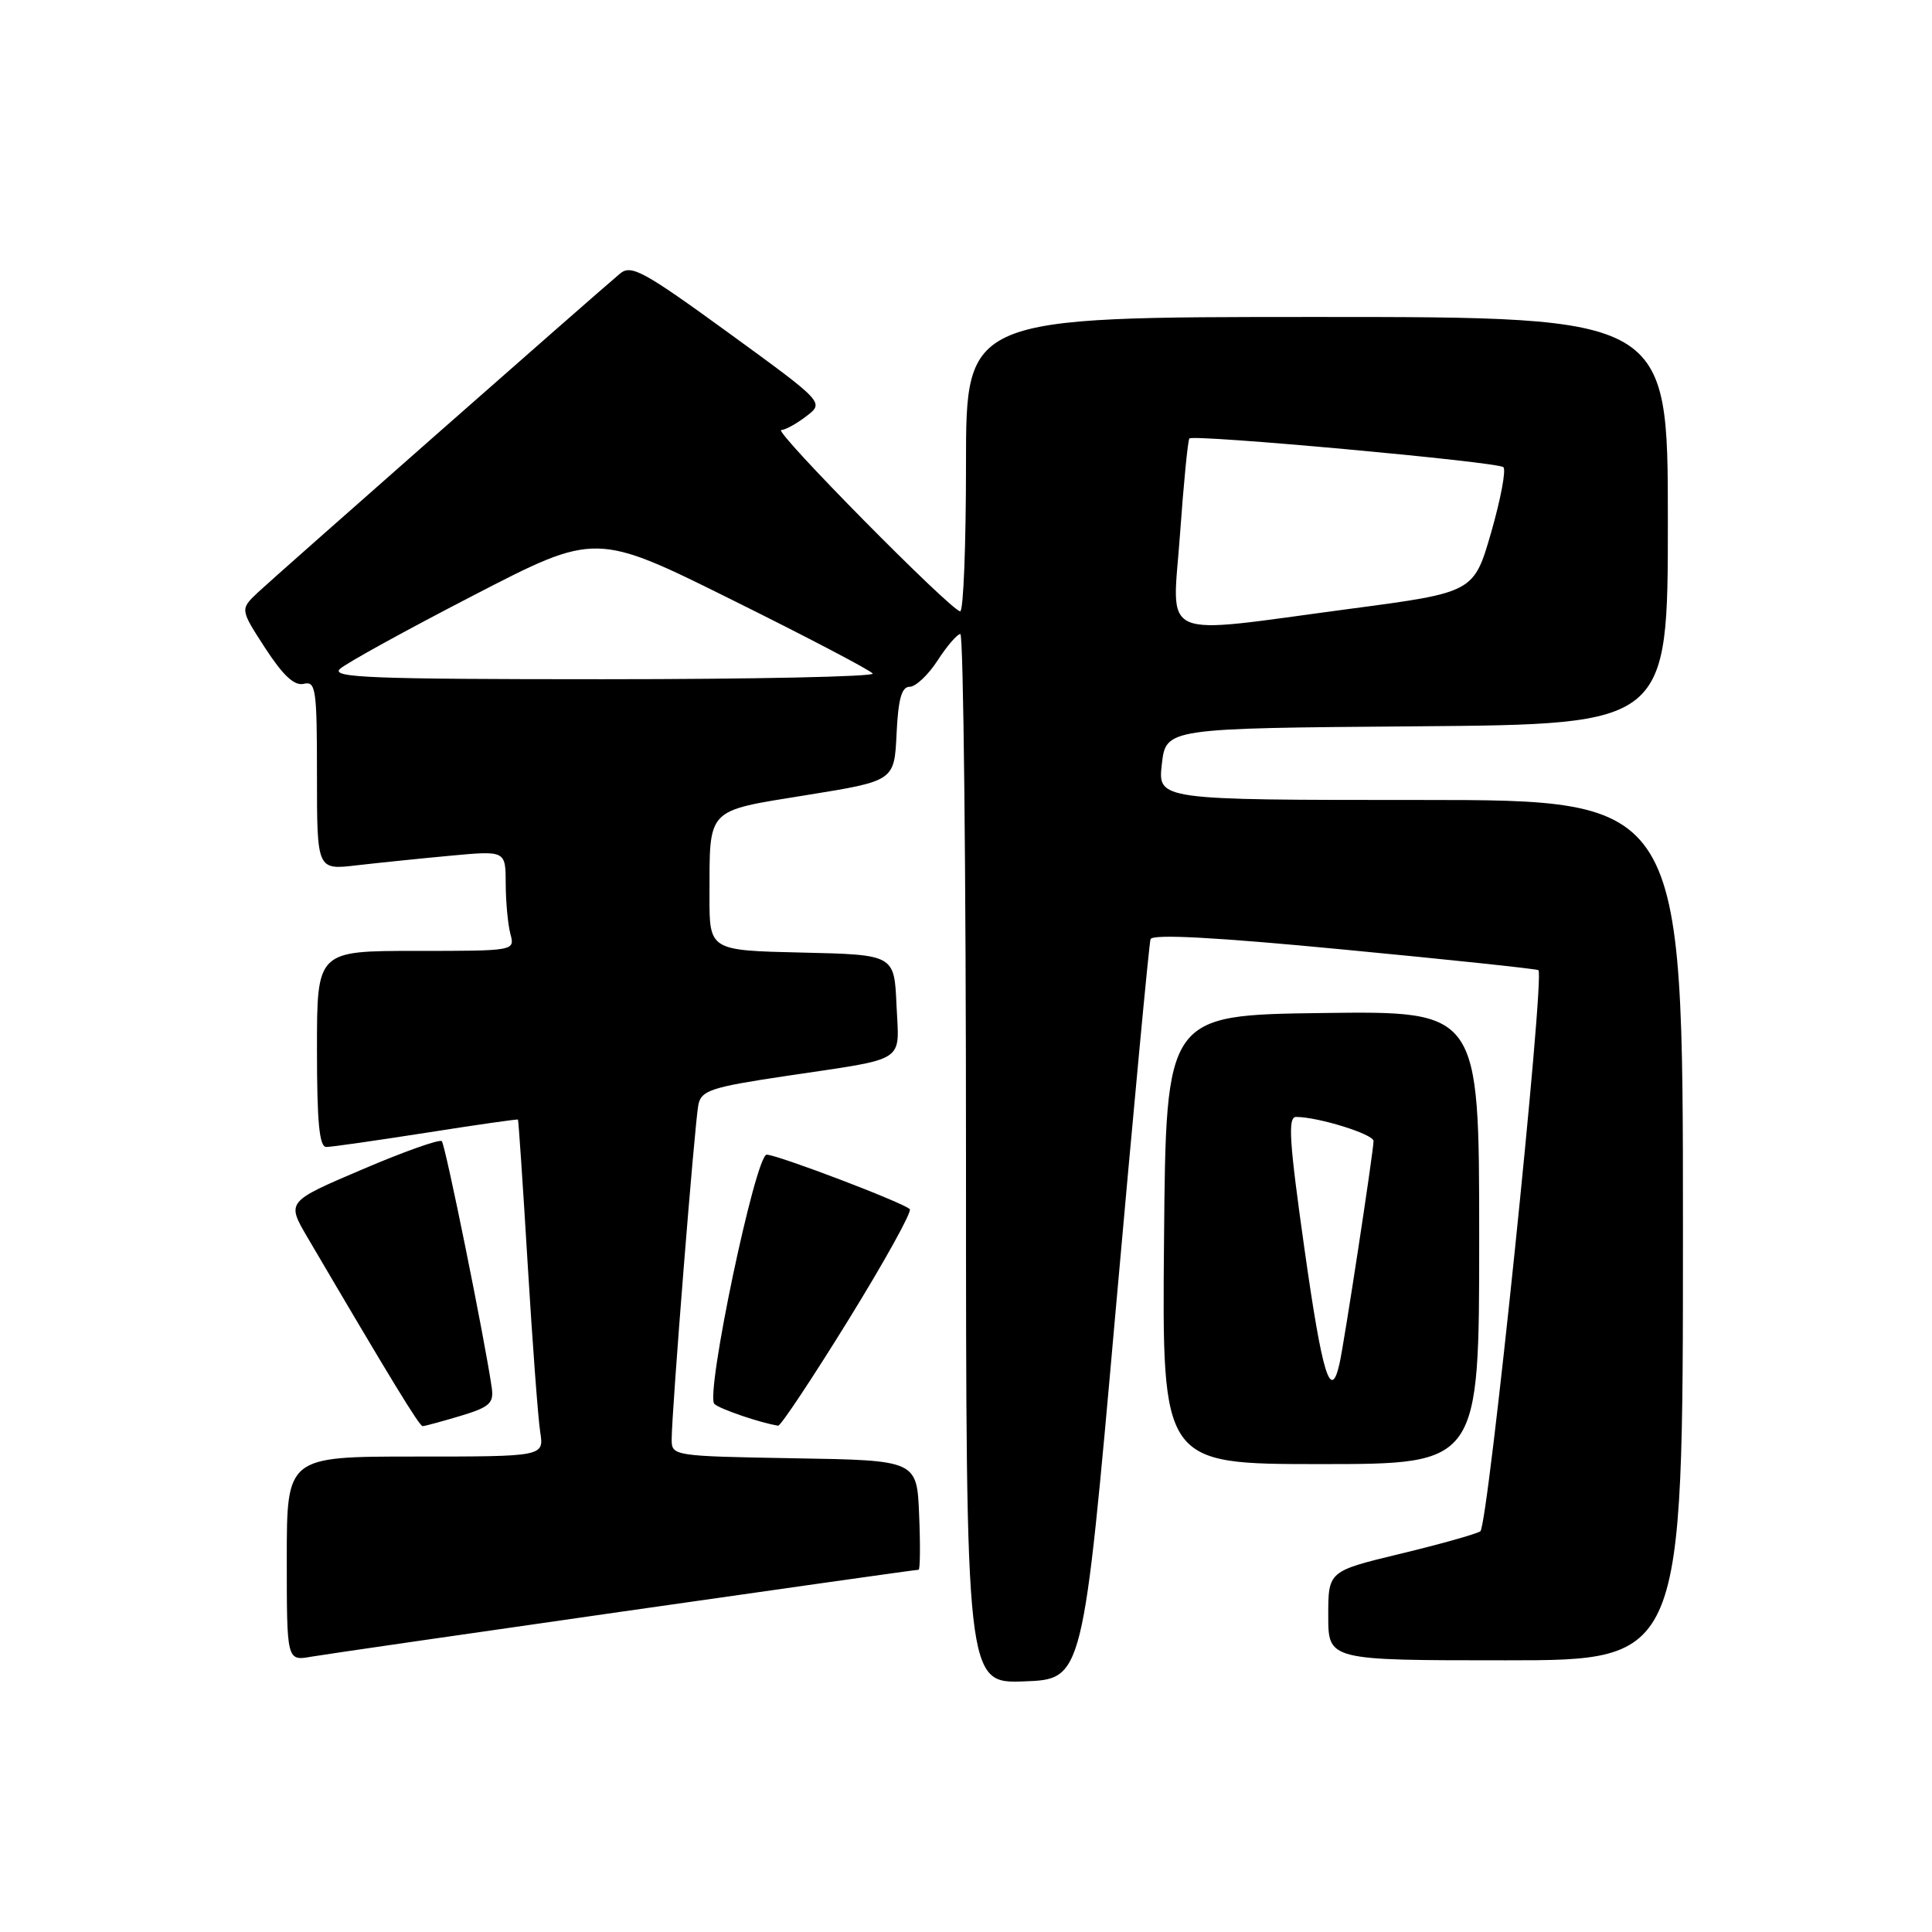 <?xml version="1.0" encoding="UTF-8" standalone="no"?>
<!DOCTYPE svg PUBLIC "-//W3C//DTD SVG 1.1//EN" "http://www.w3.org/Graphics/SVG/1.1/DTD/svg11.dtd" >
<svg xmlns="http://www.w3.org/2000/svg" xmlns:xlink="http://www.w3.org/1999/xlink" version="1.1" viewBox="0 0 256 256">
 <g >
 <path fill="currentColor"
d=" M 147.80 174.00 C 150.17 147.32 152.26 125.03 152.45 124.45 C 152.67 123.74 161.00 124.18 178.14 125.83 C 192.09 127.16 203.66 128.39 203.85 128.55 C 204.72 129.32 197.18 202.27 196.15 202.91 C 195.54 203.29 190.75 204.63 185.52 205.89 C 176.00 208.19 176.00 208.19 176.00 214.09 C 176.00 220.00 176.00 220.00 199.50 220.00 C 223.00 220.00 223.00 220.00 223.00 163.00 C 223.00 106.00 223.00 106.00 188.20 106.00 C 153.41 106.00 153.41 106.00 153.95 101.25 C 154.50 96.50 154.50 96.50 187.75 96.24 C 221.00 95.97 221.00 95.97 221.00 68.99 C 221.00 42.00 221.00 42.00 174.50 42.00 C 128.00 42.00 128.00 42.00 128.00 61.50 C 128.00 72.22 127.66 81.00 127.23 81.00 C 126.08 81.00 102.38 57.00 103.52 56.98 C 104.06 56.97 105.56 56.14 106.86 55.14 C 109.22 53.33 109.22 53.33 96.52 44.09 C 85.28 35.92 83.63 35.02 82.16 36.25 C 78.60 39.24 36.37 76.43 34.15 78.52 C 31.81 80.74 31.81 80.74 35.15 85.89 C 37.52 89.53 39.01 90.91 40.25 90.61 C 41.85 90.22 42.00 91.29 42.00 102.73 C 42.00 115.28 42.00 115.28 47.25 114.66 C 50.14 114.33 55.76 113.75 59.75 113.38 C 67.00 112.71 67.00 112.71 67.01 117.11 C 67.02 119.52 67.30 122.51 67.63 123.75 C 68.23 126.00 68.23 126.00 55.12 126.00 C 42.00 126.00 42.00 126.00 42.00 139.00 C 42.00 148.74 42.31 152.00 43.25 151.98 C 43.94 151.98 49.90 151.12 56.50 150.09 C 63.10 149.05 68.56 148.27 68.63 148.35 C 68.71 148.43 69.29 157.05 69.92 167.50 C 70.55 177.95 71.30 187.96 71.58 189.75 C 72.09 193.00 72.09 193.00 55.05 193.00 C 38.00 193.00 38.00 193.00 38.00 206.55 C 38.00 220.09 38.00 220.09 41.25 219.52 C 44.42 218.96 120.99 208.00 121.72 208.00 C 121.92 208.00 121.96 204.74 121.79 200.75 C 121.50 193.50 121.50 193.50 105.25 193.23 C 89.20 192.95 89.00 192.92 89.00 190.73 C 89.00 187.07 92.06 148.68 92.54 146.37 C 92.93 144.48 94.24 144.05 104.24 142.56 C 120.41 140.14 119.14 140.96 118.79 133.17 C 118.50 126.50 118.50 126.50 106.25 126.22 C 94.00 125.94 94.00 125.94 94.01 118.72 C 94.04 106.92 93.45 107.53 106.83 105.36 C 118.50 103.48 118.50 103.48 118.80 97.24 C 119.02 92.61 119.47 91.00 120.54 91.00 C 121.33 91.00 123.00 89.43 124.24 87.51 C 125.48 85.59 126.84 84.02 127.25 84.01 C 127.66 84.01 128.00 115.29 128.00 153.54 C 128.00 223.08 128.00 223.08 135.75 222.79 C 143.50 222.50 143.50 222.50 147.80 174.00 Z  M 196.00 163.98 C 196.00 133.96 196.00 133.96 175.25 134.23 C 154.50 134.50 154.50 134.50 154.24 164.25 C 153.97 194.00 153.97 194.00 174.99 194.00 C 196.00 194.00 196.00 194.00 196.00 163.98 Z  M 61.00 187.62 C 64.88 186.45 65.45 185.94 65.16 183.88 C 64.24 177.49 59.01 151.68 58.54 151.21 C 58.25 150.92 53.50 152.60 47.99 154.96 C 37.97 159.23 37.97 159.23 40.73 163.94 C 51.81 182.81 55.56 188.96 56.00 188.97 C 56.27 188.97 58.52 188.36 61.00 187.62 Z  M 112.42 174.90 C 117.21 167.14 120.87 160.54 120.55 160.22 C 119.69 159.35 103.00 153.00 101.59 153.00 C 100.11 153.00 93.42 184.84 94.66 186.03 C 95.35 186.70 100.84 188.57 103.11 188.91 C 103.44 188.96 107.63 182.65 112.42 174.90 Z  M 45.04 88.64 C 45.84 87.89 53.80 83.51 62.72 78.90 C 78.94 70.51 78.94 70.51 97.05 79.51 C 107.02 84.45 115.38 88.84 115.64 89.25 C 115.90 89.66 99.80 90.00 79.84 90.00 C 49.20 90.00 43.80 89.79 45.04 88.64 Z  M 156.36 70.75 C 156.84 64.01 157.40 58.32 157.60 58.10 C 158.13 57.52 198.38 61.19 199.20 61.90 C 199.59 62.23 198.86 66.10 197.60 70.50 C 195.29 78.50 195.29 78.50 178.90 80.67 C 153.01 84.11 155.34 85.13 156.36 70.75 Z  M 172.85 165.50 C 170.83 151.21 170.62 148.00 171.74 148.00 C 174.65 148.00 182.00 150.28 182.00 151.19 C 182.00 152.54 178.10 178.05 177.48 180.75 C 176.32 185.81 175.20 182.13 172.85 165.50 Z "/>
</g>
</svg>